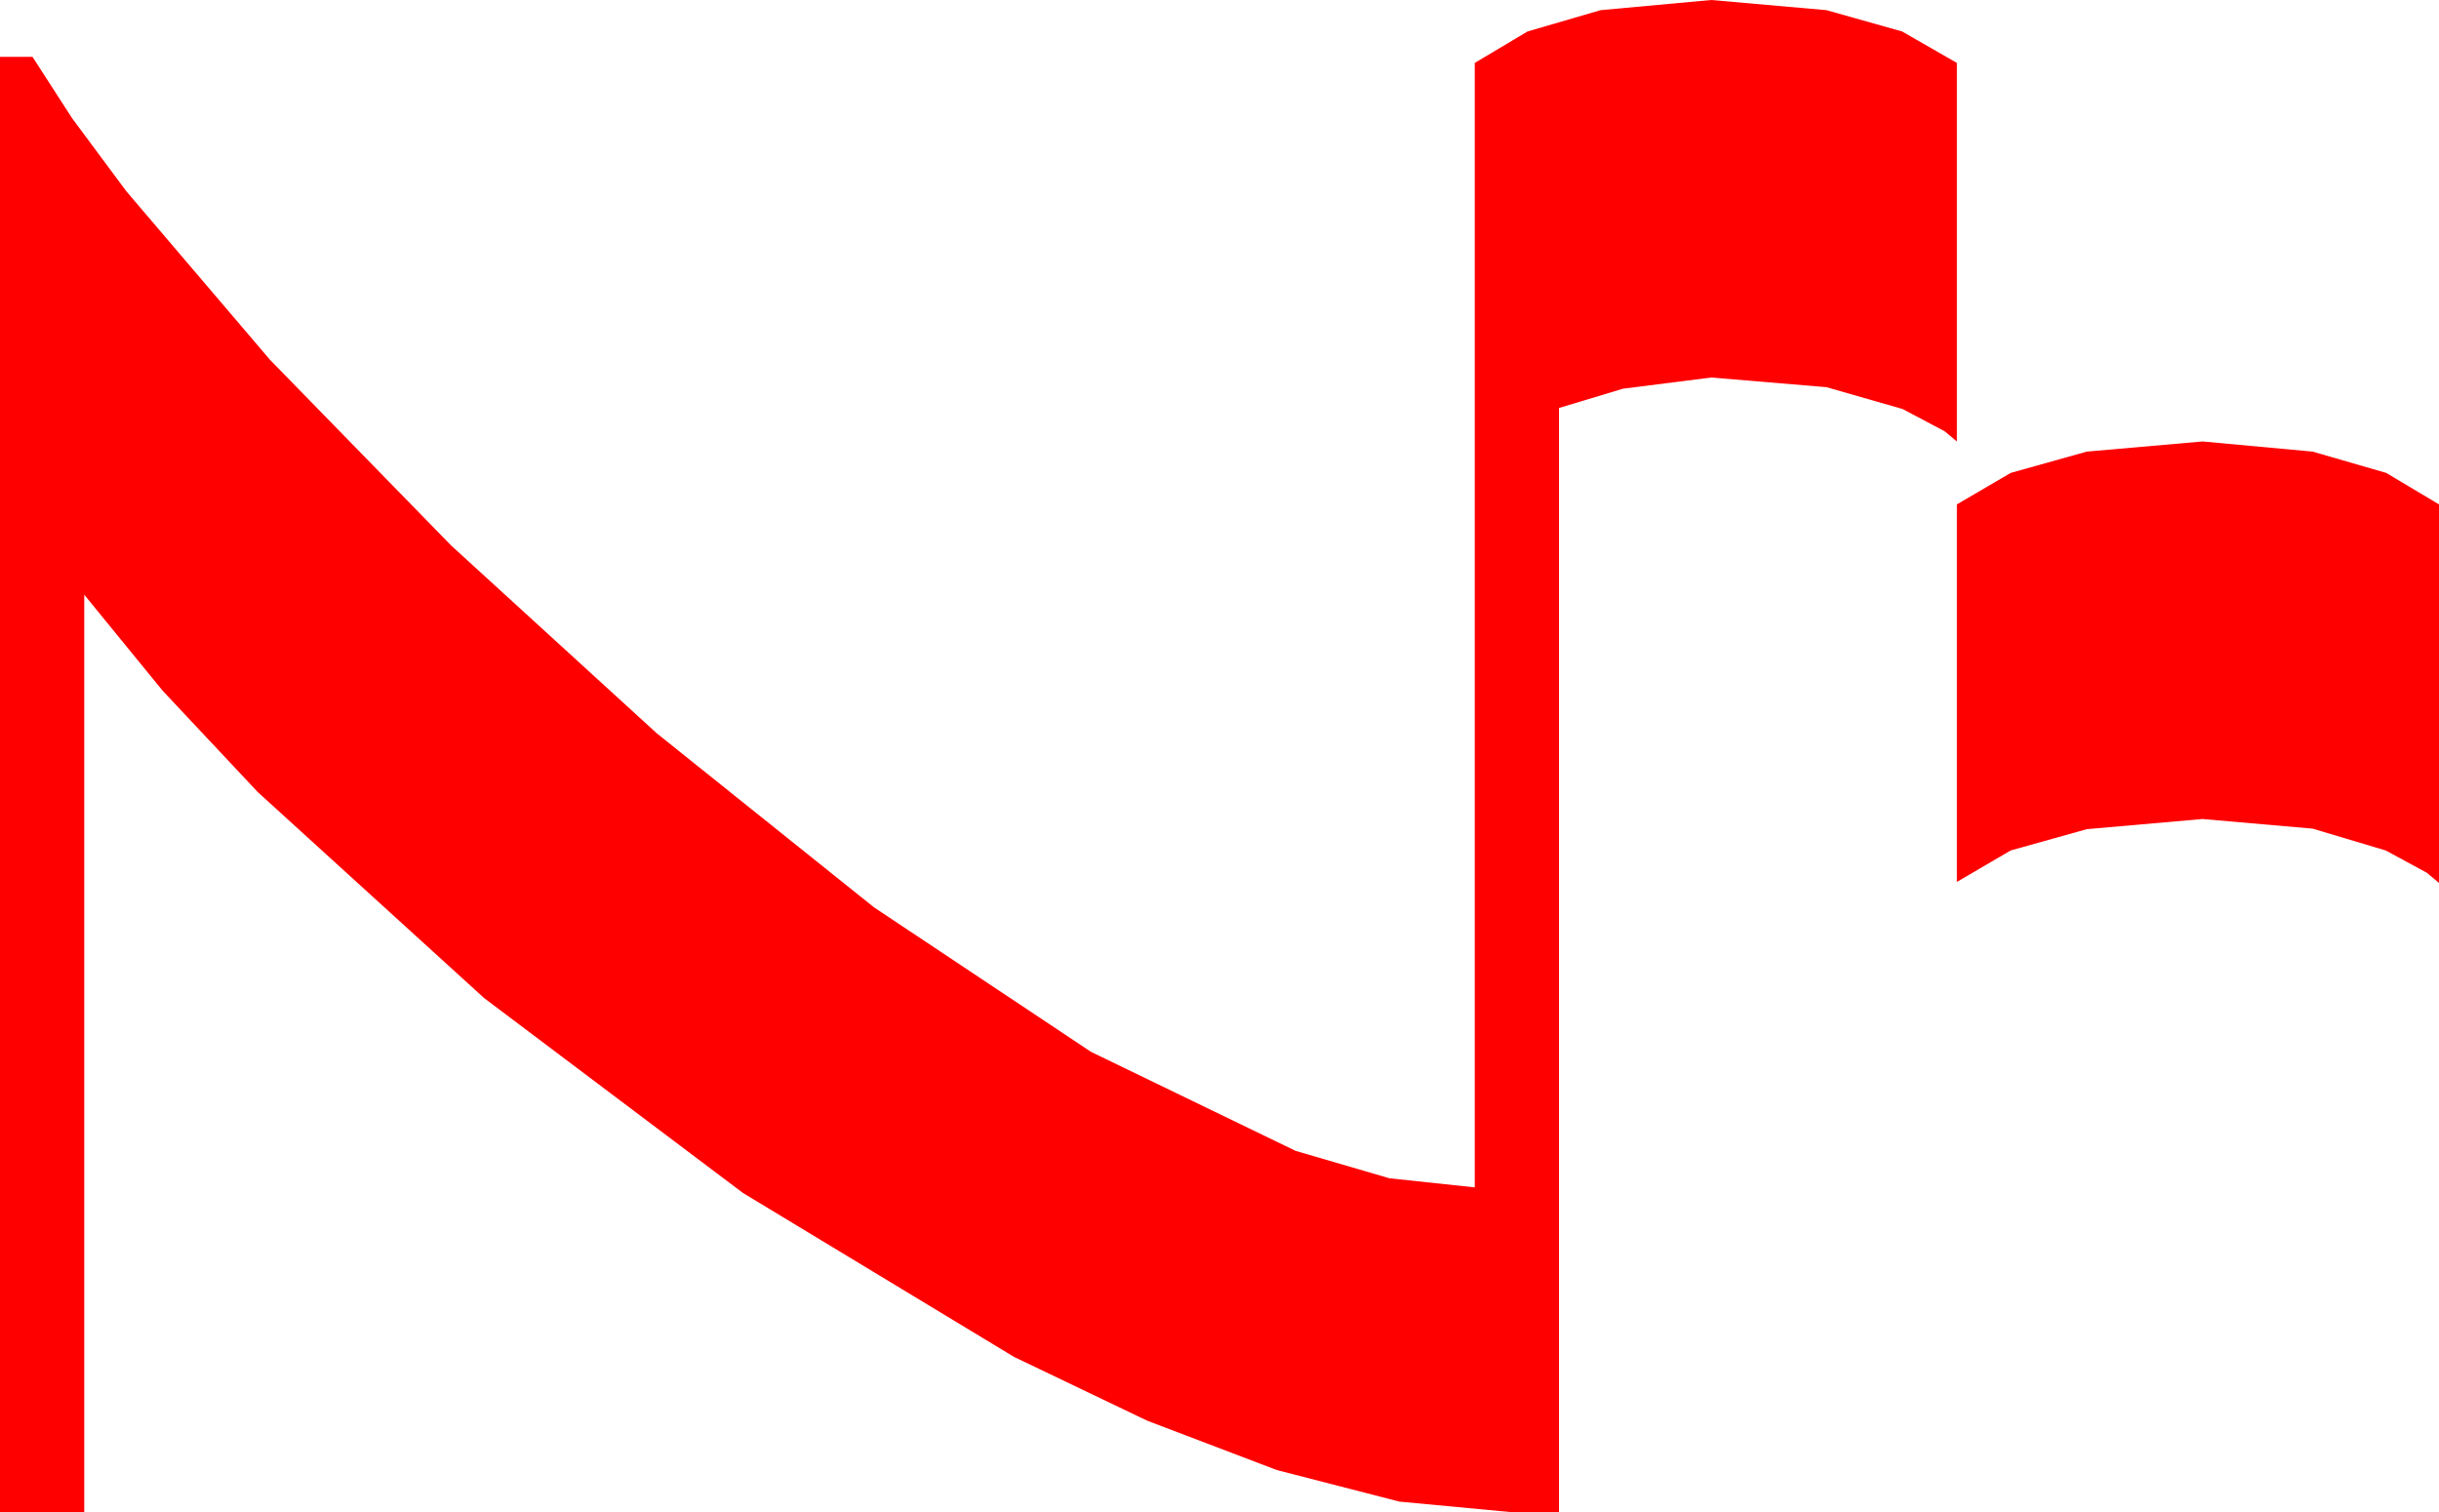 <?xml version="1.0" encoding="utf-8"?>
<!DOCTYPE svg PUBLIC "-//W3C//DTD SVG 1.1//EN" "http://www.w3.org/Graphics/SVG/1.1/DTD/svg11.dtd">
<svg width="70.4" height="43.652" xmlns="http://www.w3.org/2000/svg" xmlns:xlink="http://www.w3.org/1999/xlink" xmlns:xml="http://www.w3.org/XML/1998/namespace" version="1.1">
  <g>
    <g>
      <path style="fill:#FF0000;fill-opacity:1" d="M63.574,12.744L66.753,13.037 68.877,13.652 70.4,14.561 70.4,25.488 70.049,25.195 68.862,24.551 66.753,23.921 63.574,23.643 60.234,23.936 58.037,24.551 56.484,25.459 56.484,14.561 58.037,13.652 60.234,13.037 63.574,12.744z M49.395,0L52.72,0.293 54.902,0.908 56.484,1.816 56.484,12.744 56.133,12.451 54.917,11.807 52.72,11.177 49.395,10.898 46.846,11.221 45,11.777 45,43.652 43.623,43.652 40.393,43.348 36.855,42.437 33.113,41.012 29.268,39.17 21.445,34.438 13.975,28.813 7.441,22.866 4.695,19.94 2.432,17.168 2.432,43.652 0,43.652 0,1.641 0.938,1.641 2.084,3.417 3.647,5.522 7.793,10.386 13.022,15.747 18.955,21.167 25.225,26.191 31.494,30.366 37.397,33.223 40.104,34.014 42.568,34.277 42.568,1.816 44.092,0.908 46.201,0.293 49.395,0z" />
    </g>
  </g>
</svg>